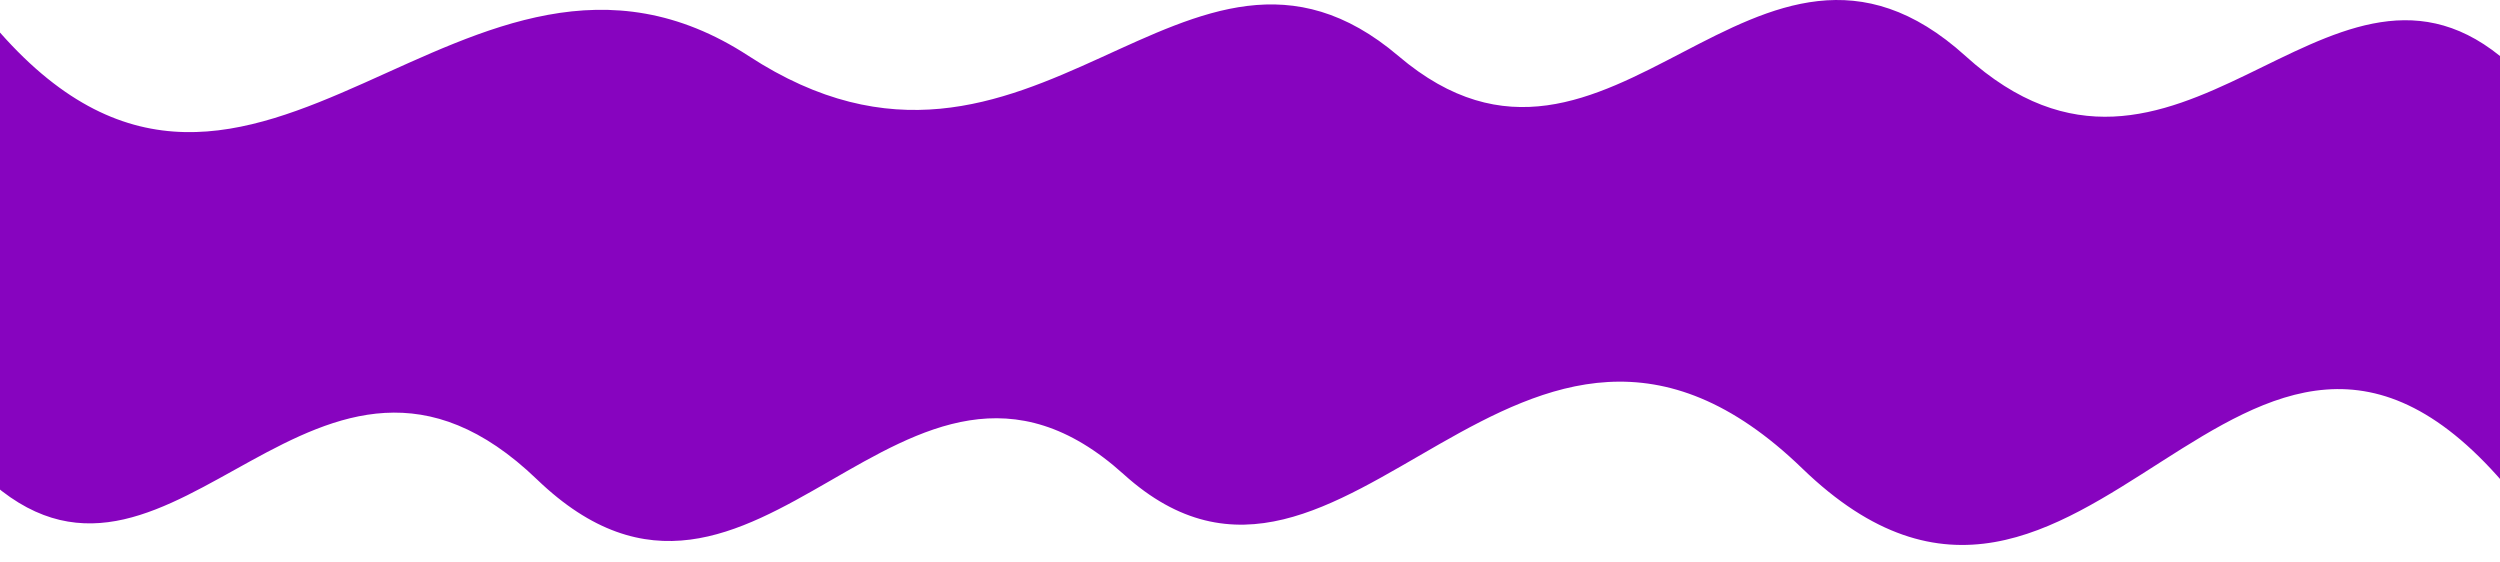 <svg width="1920" height="432" viewBox="0 0 1920 432" fill="none" xmlns="http://www.w3.org/2000/svg">
<path d="M0 25C196 246.906 357 -99.169 575 43.013C793 185.195 911 -95.531 1074 43.013C1237 181.557 1348 -103.149 1509.5 43.013C1671 189.175 1786.5 -64.686 1920 43.013V196L0 218L0 25Z" fill="#8704BF"/>
<path d="M1927.3 376.335C1722.11 129.531 1601.43 569.982 1384.12 359.742C1166.81 149.503 1033.24 518.002 863.044 364.279C692.846 210.556 581.129 530.473 412.41 368.203C243.692 205.933 134.266 491.274 -5.074 371.838L-5.48 148.907L1936.35 132.516L1927.3 376.335Z" fill="#8704BF"/>
</svg>
